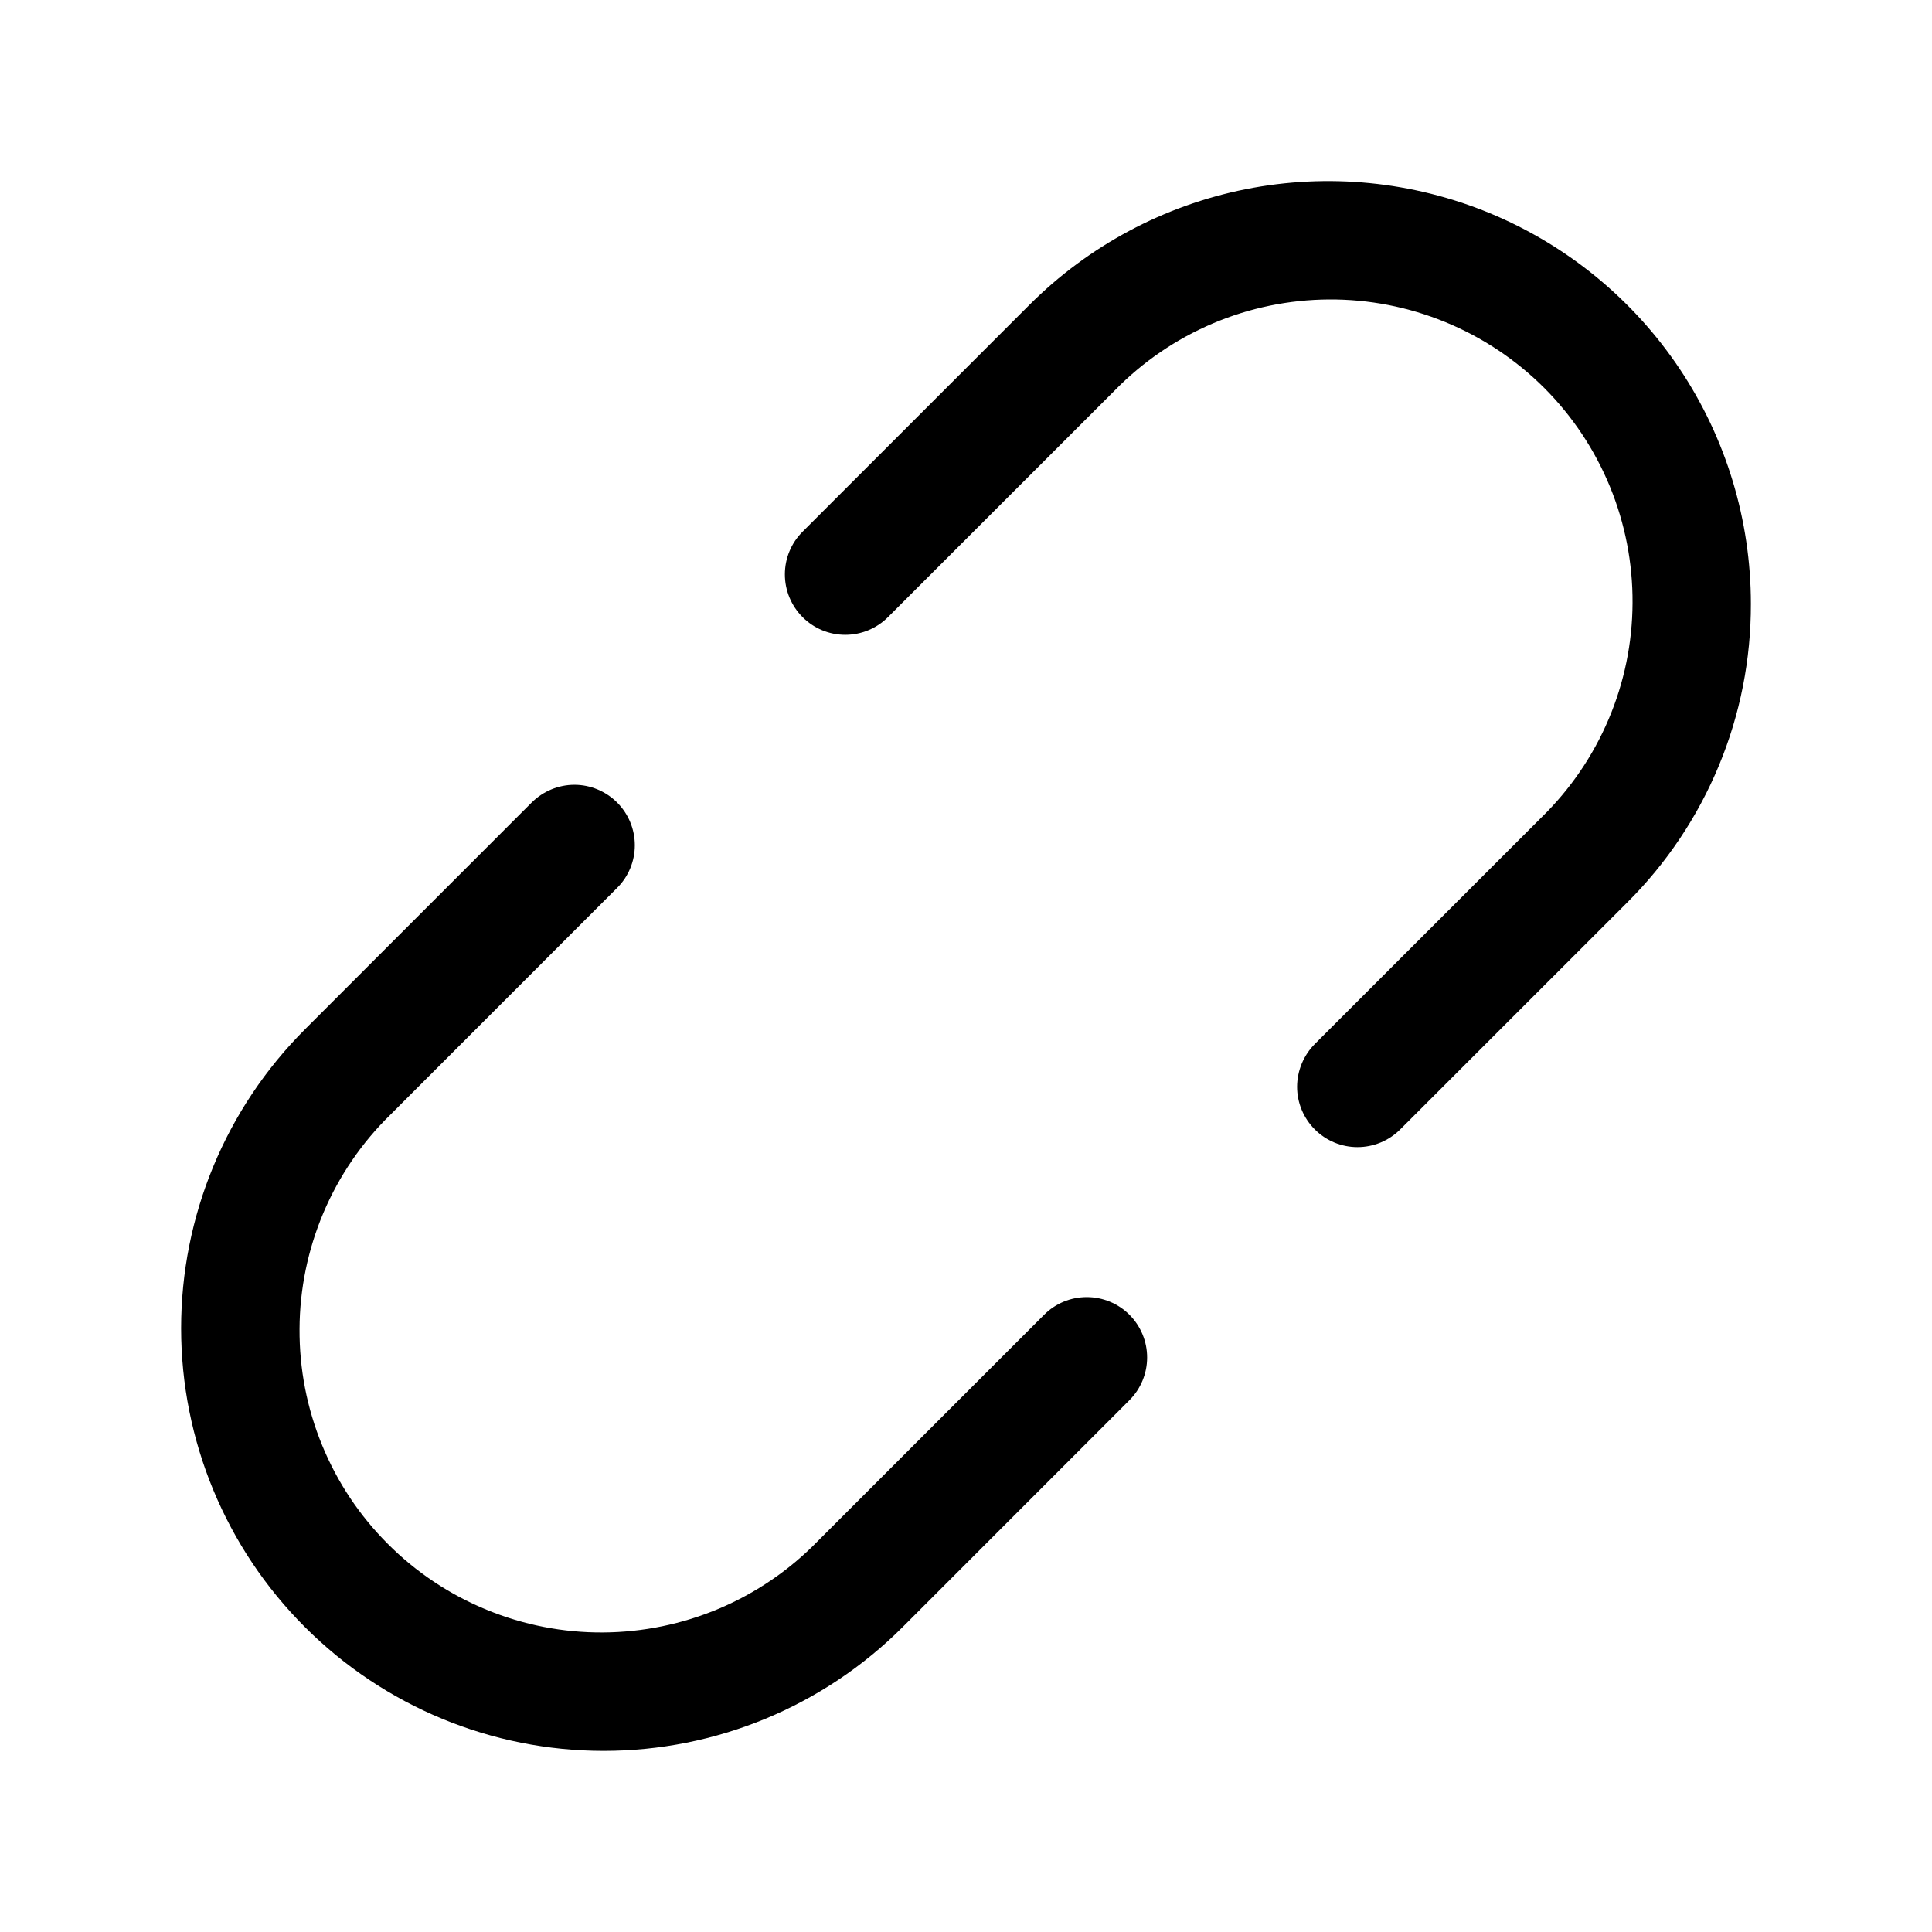 <svg width="24" height="24" viewBox="0 0 24 24" fill="none" xmlns="http://www.w3.org/2000/svg">
<path d="M21.75 7.5C21.752 8.19 21.617 8.873 21.353 9.51C21.089 10.147 20.702 10.726 20.213 11.212L17.394 14.03C17.253 14.171 17.062 14.25 16.863 14.25C16.664 14.25 16.474 14.171 16.333 14.03C16.192 13.889 16.113 13.698 16.113 13.5C16.114 13.301 16.193 13.11 16.333 12.969L19.152 10.151C19.507 9.804 19.789 9.391 19.983 8.934C20.177 8.477 20.278 7.987 20.28 7.491C20.283 6.995 20.187 6.503 19.999 6.045C19.81 5.586 19.533 5.169 19.182 4.818C18.831 4.468 18.414 4.19 17.956 4.002C17.497 3.813 17.005 3.717 16.509 3.72C16.013 3.723 15.523 3.824 15.066 4.018C14.609 4.212 14.196 4.494 13.849 4.849L11.031 7.666C10.89 7.807 10.699 7.886 10.5 7.886C10.301 7.886 10.11 7.807 9.97 7.666C9.829 7.525 9.75 7.334 9.75 7.135C9.75 6.936 9.829 6.745 9.97 6.605L12.788 3.787C13.522 3.053 14.457 2.553 15.476 2.35C16.494 2.148 17.55 2.252 18.509 2.649C19.469 3.047 20.289 3.72 20.866 4.583C21.442 5.446 21.75 6.461 21.75 7.5ZM12.97 16.333L10.152 19.151C9.805 19.506 9.391 19.788 8.934 19.982C8.478 20.175 7.987 20.276 7.491 20.279C6.995 20.282 6.504 20.186 6.045 19.997C5.586 19.809 5.169 19.531 4.819 19.18C4.468 18.83 4.19 18.413 4.002 17.954C3.813 17.495 3.718 17.004 3.721 16.508C3.723 16.012 3.825 15.521 4.018 15.065C4.212 14.608 4.494 14.194 4.849 13.848L7.666 11.03C7.807 10.89 7.886 10.699 7.886 10.5C7.886 10.301 7.807 10.11 7.666 9.969C7.525 9.829 7.335 9.749 7.136 9.749C6.937 9.749 6.746 9.829 6.605 9.969L3.788 12.787C2.803 13.772 2.25 15.107 2.25 16.5C2.25 17.892 2.803 19.228 3.788 20.212C4.772 21.197 6.108 21.75 7.5 21.75C8.893 21.75 10.228 21.197 11.213 20.212L14.031 17.393C14.171 17.253 14.25 17.062 14.25 16.863C14.25 16.664 14.171 16.473 14.03 16.332C13.89 16.192 13.699 16.113 13.5 16.113C13.301 16.113 13.11 16.192 12.97 16.333Z" fill="black"/>
</svg>
